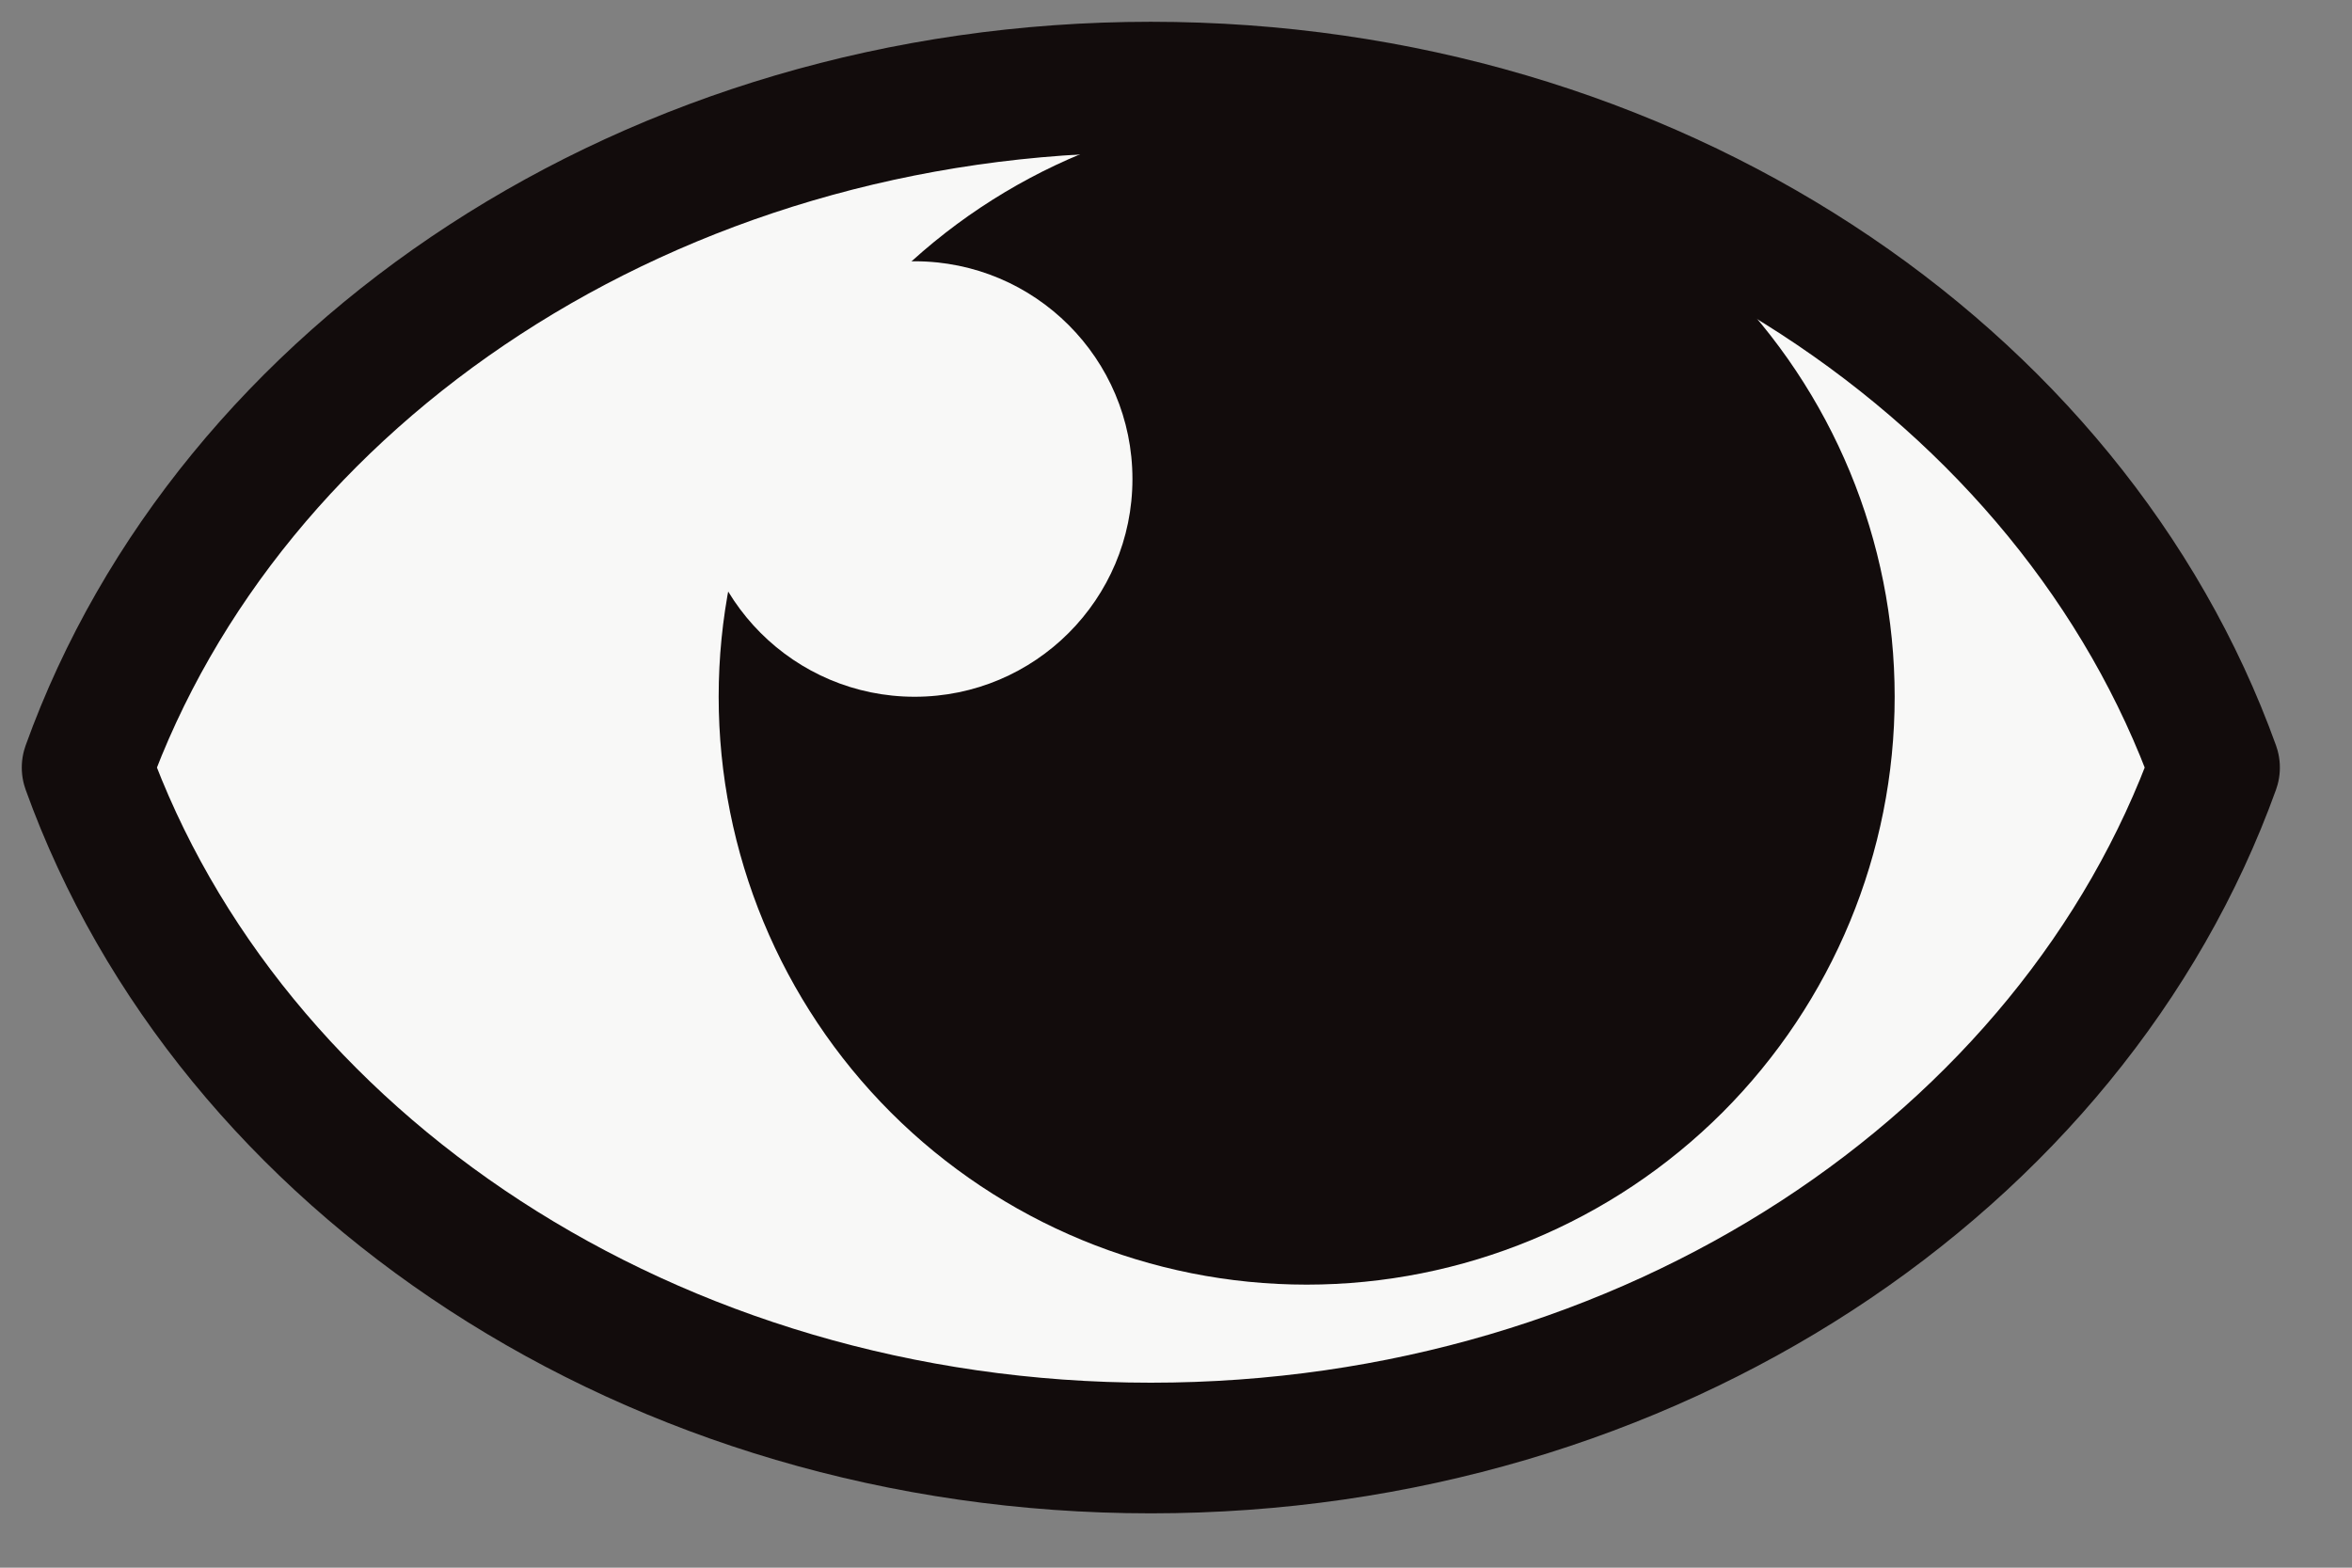 <svg width="27" height="18" viewBox="0 0 27 18" fill="none" xmlns="http://www.w3.org/2000/svg">
<rect x="0" y="0" width="27" height="18" fill="#808080" stroke="none"/>
<path d="M1 8.813C2.63 4.285 7.482 1 13.211 1C18.942 1 23.792 4.285 25.422 8.813C23.792 13.341 18.942 16.626 13.211 16.626C7.482 16.626 2.63 13.341 1 8.813Z" fill="#F8F8F7" stroke="#120C0C" stroke-width="1.5" stroke-linecap="round" stroke-linejoin="round"/>
<path d="M21 8C21 9.591 20.368 11.117 19.243 12.243C18.117 13.368 16.591 14 15 14C13.409 14 11.883 13.368 10.757 12.243C9.632 11.117 9 9.591 9 8C9 6.409 9.632 4.883 10.757 3.757C11.883 2.632 13.409 2 15 2C16.591 2 18.117 2.632 19.243 3.757C20.368 4.883 21 6.409 21 8Z" fill="#120C0C" stroke="#120C0C" stroke-width="1.5" stroke-linecap="round" stroke-linejoin="round"/>
<circle cx="10.5" cy="5.5" r="2.5" fill="#F8F8F7"/>
</svg>
